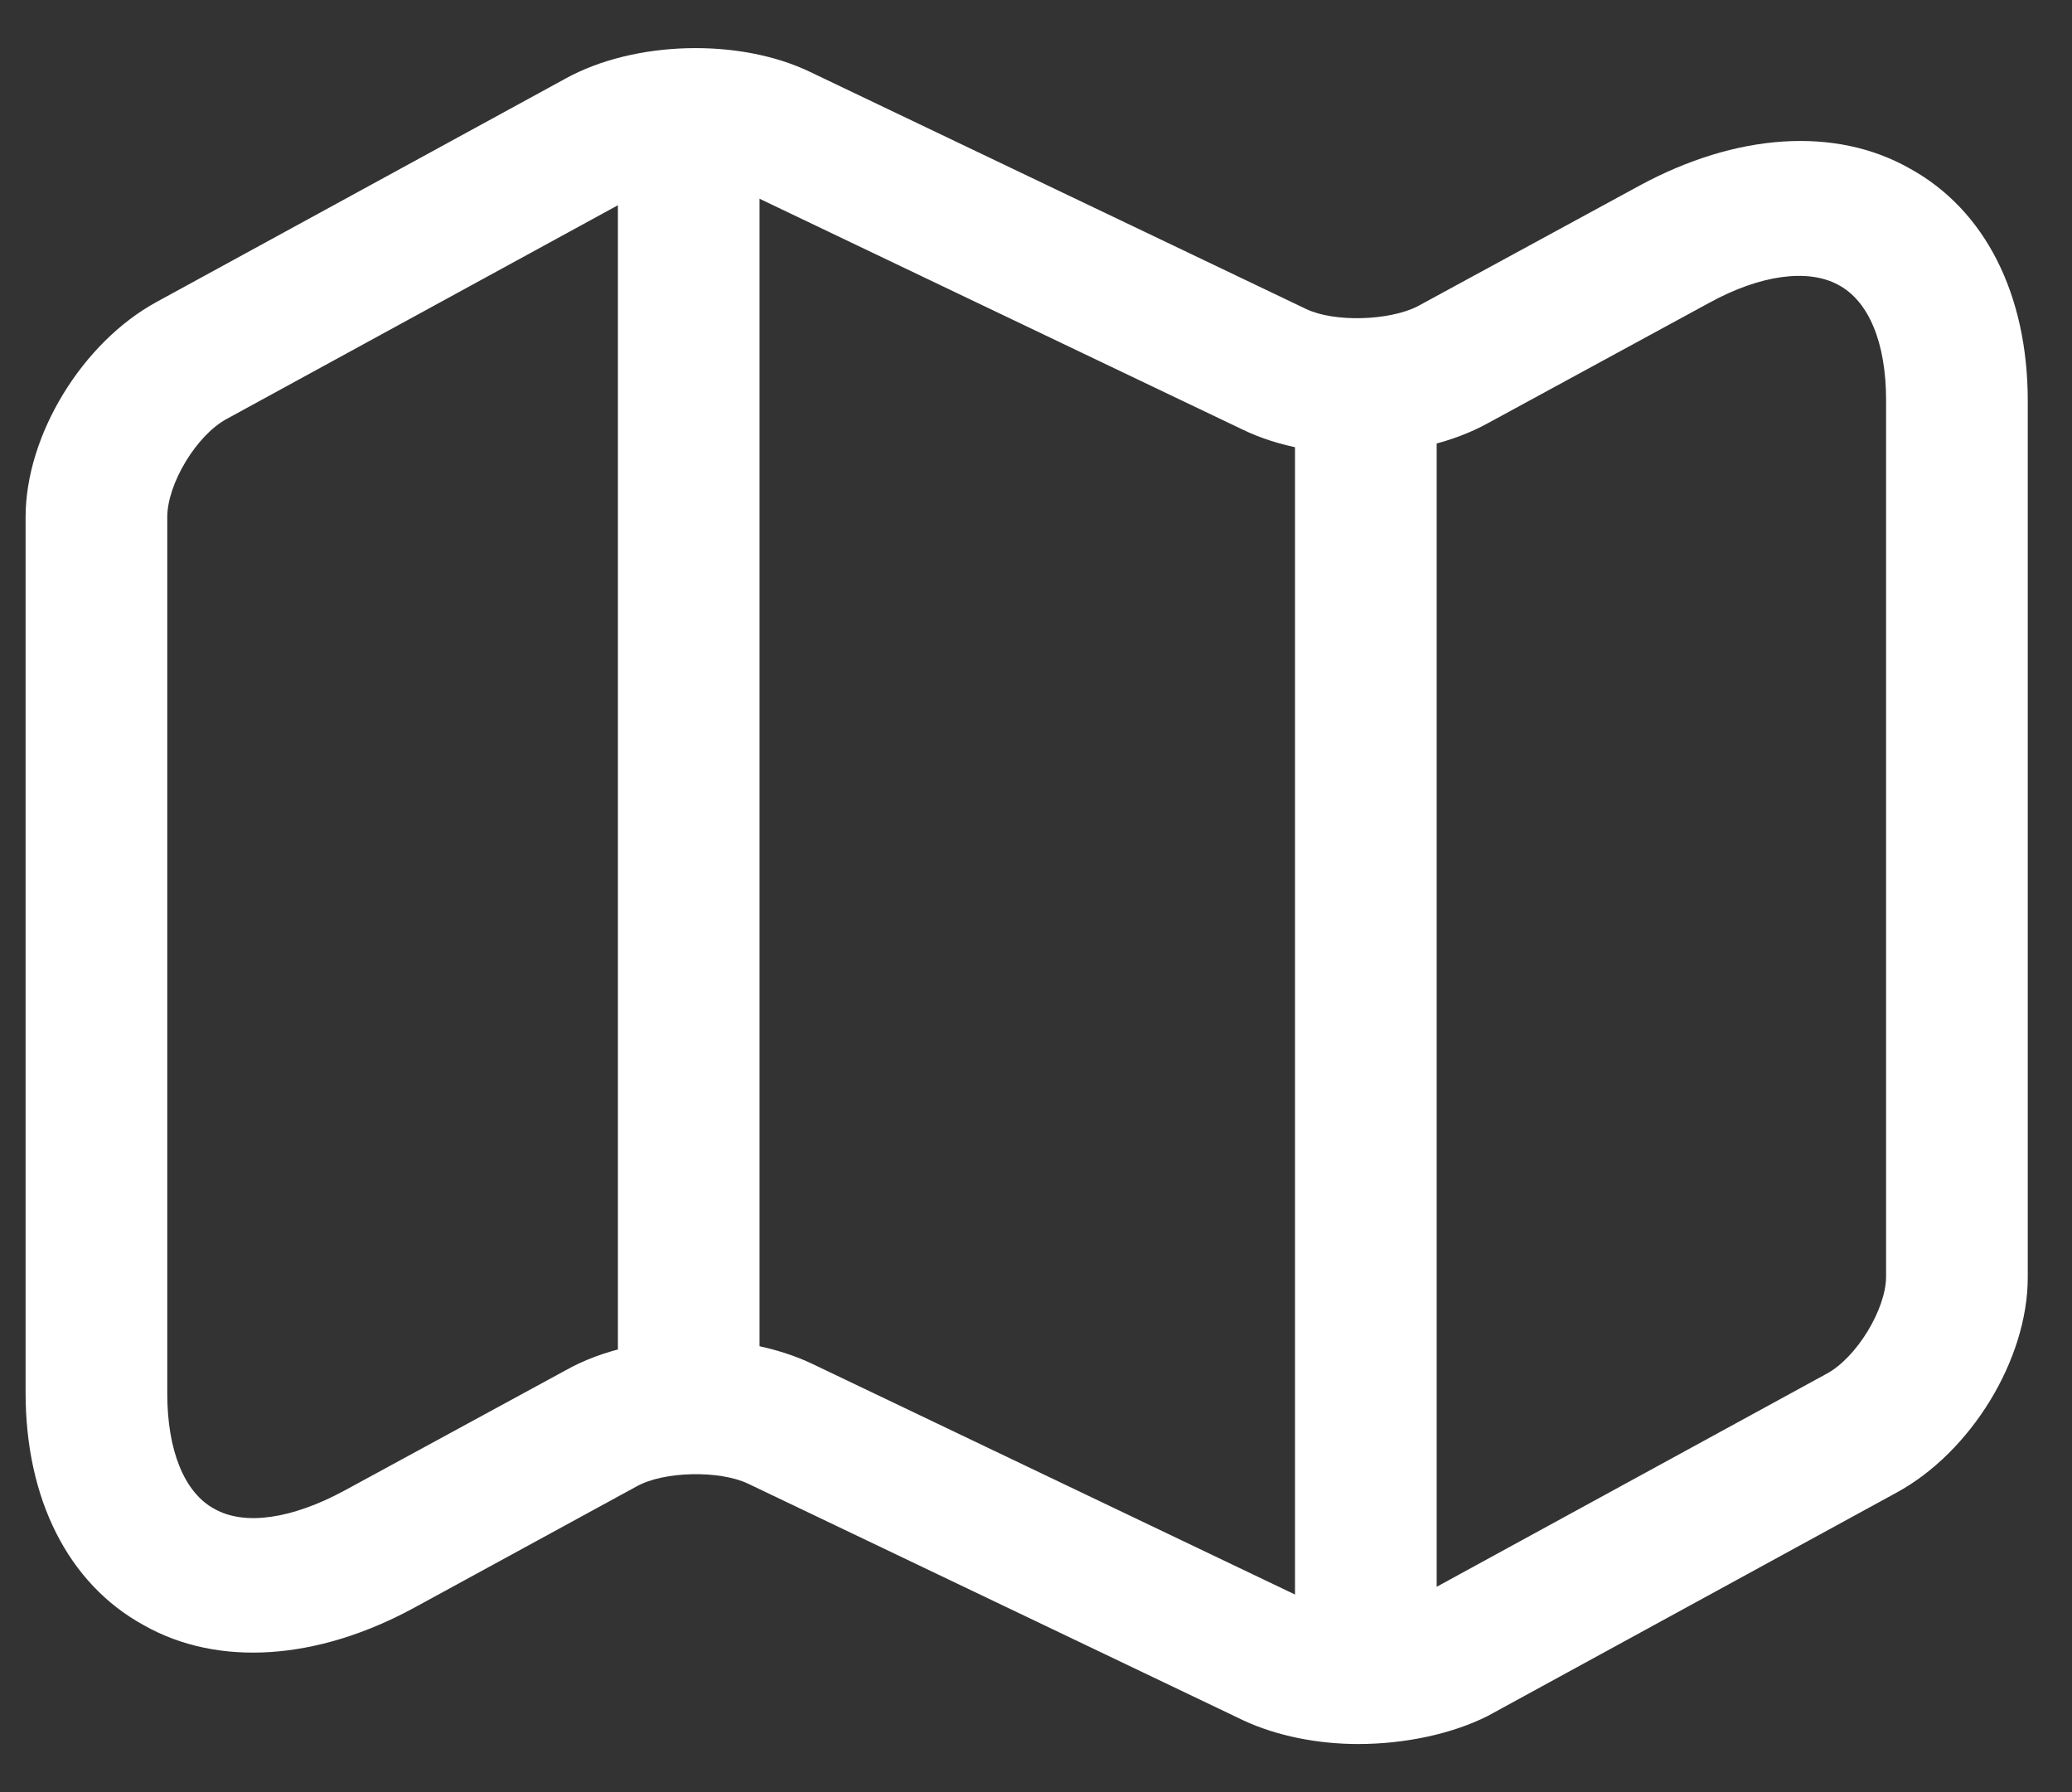 <svg width="37" height="32" viewBox="0 0 37 32" fill="none" xmlns="http://www.w3.org/2000/svg">
<rect x="0" y="0" width="37" height="32" fill="#333333" stroke="none"/>
<path d="M24.253 31.141C23.528 31.141 22.802 30.996 22.212 30.723L13.358 26.492C12.852 26.251 11.857 26.267 11.368 26.541L7.388 28.712C5.668 29.645 3.898 29.774 2.565 29.018C1.216 28.278 0.457 26.766 0.457 24.868V9.233C0.457 7.77 1.469 6.113 2.801 5.389L10.104 1.4C11.335 0.724 13.207 0.676 14.472 1.287L23.325 5.518C23.831 5.759 24.809 5.727 25.315 5.469L29.278 3.314C30.998 2.381 32.769 2.252 34.102 3.008C35.451 3.748 36.21 5.26 36.21 7.158V22.809C36.21 24.273 35.198 25.929 33.865 26.653L26.563 30.642C25.922 30.964 25.079 31.141 24.253 31.141ZM12.431 23.919C13.156 23.919 13.881 24.064 14.472 24.337L23.325 28.567C23.831 28.808 24.809 28.776 25.315 28.519L32.617 24.53C33.157 24.24 33.68 23.372 33.68 22.793V7.142C33.68 6.129 33.376 5.373 32.82 5.083C32.28 4.794 31.437 4.906 30.526 5.405L26.563 7.56C25.332 8.236 23.46 8.284 22.195 7.673L13.342 3.443C12.836 3.201 11.857 3.234 11.352 3.491L4.049 7.48C3.51 7.77 2.987 8.638 2.987 9.233V24.884C2.987 25.897 3.29 26.653 3.83 26.943C4.37 27.248 5.213 27.12 6.141 26.621L10.104 24.466C10.761 24.096 11.604 23.919 12.431 23.919Z" fill="white"/>
<path d="M12.299 25.253C11.607 25.253 11.034 24.706 11.034 24.047V3.137C11.034 2.477 11.607 1.931 12.299 1.931C12.99 1.931 13.563 2.477 13.563 3.137V24.047C13.563 24.706 12.99 25.253 12.299 25.253Z" fill="white"/>
<path d="M24.39 30.079C23.699 30.079 23.125 29.532 23.125 28.873V7.351C23.125 6.692 23.699 6.145 24.39 6.145C25.081 6.145 25.655 6.692 25.655 7.351V28.873C25.655 29.532 25.081 30.079 24.39 30.079Z" fill="white"/>
</svg>
